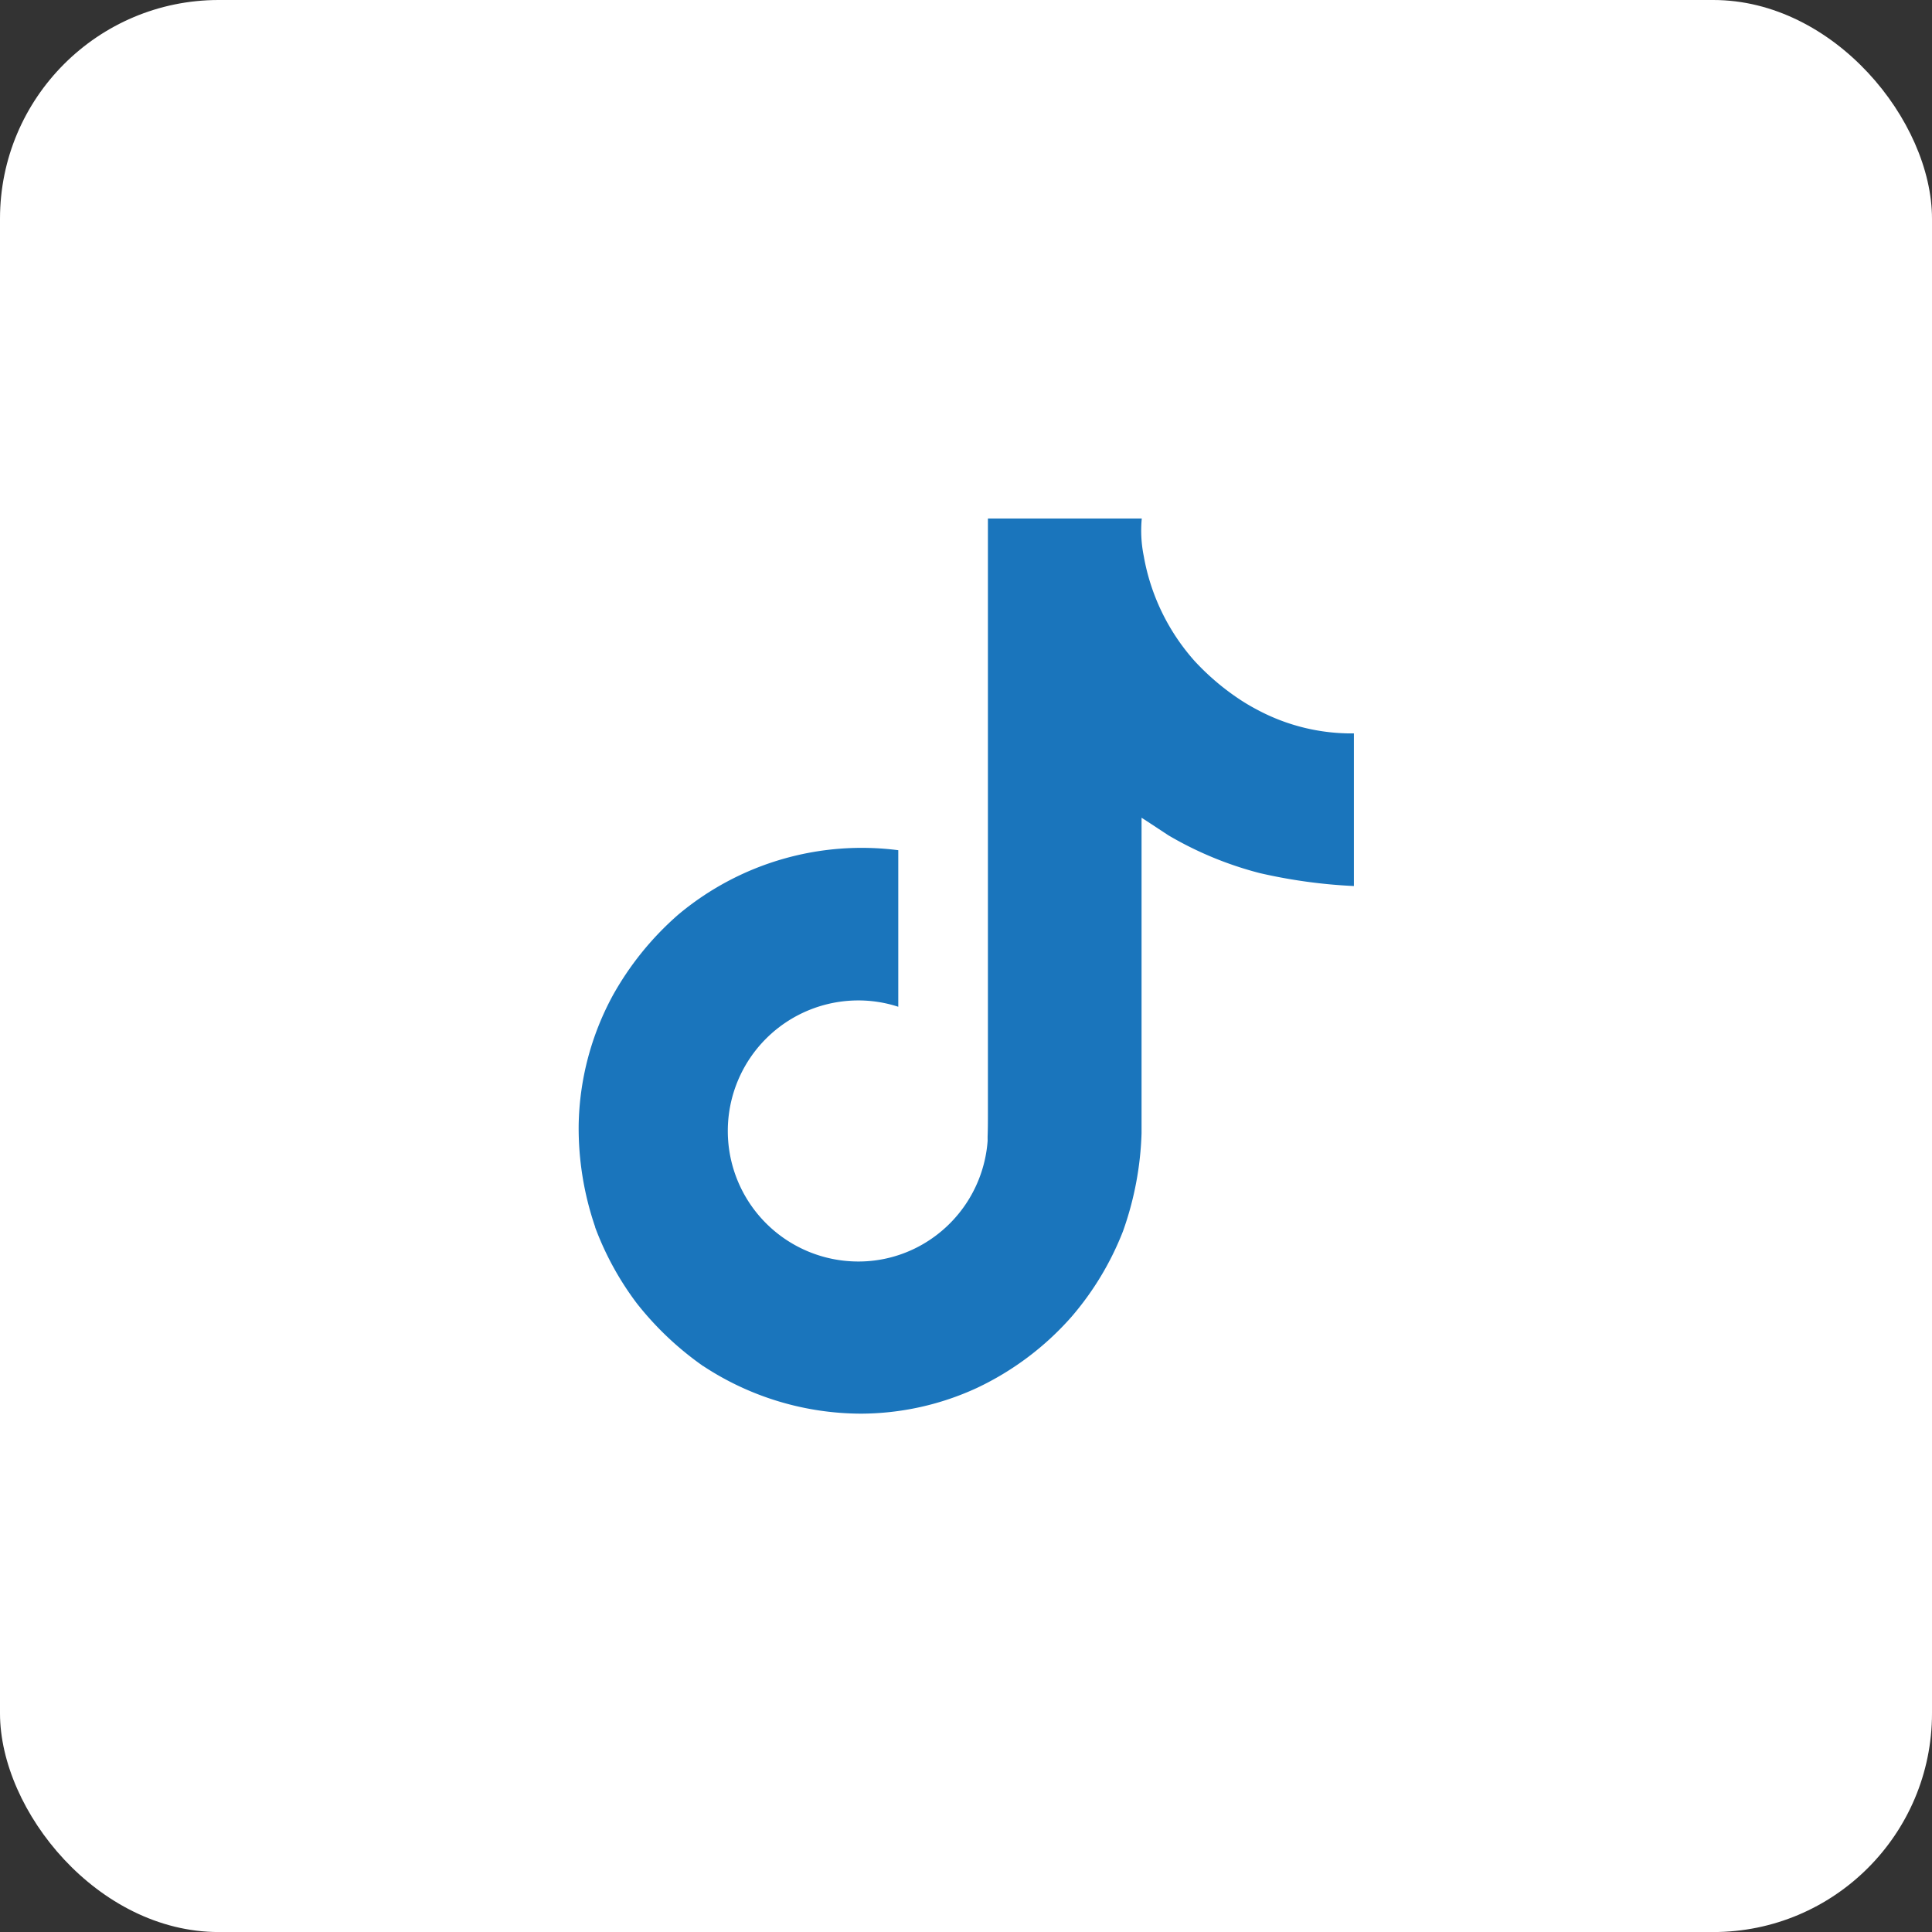 <svg xmlns="http://www.w3.org/2000/svg" width="44.164" height="44.165" viewBox="0 0 44.164 44.165">
  <rect x="0" y="0" width="44.164" height="44.165" fill="#333333" stroke="none"/>
  <g id="Group_2032" data-name="Group 2032" transform="translate(-2057.404 -890.188)">
    <rect id="Rectangle_1754" data-name="Rectangle 1754" width="44.164" height="44.165" rx="5" transform="translate(2057.404 890.188)" fill="#fff"/>
    <path id="Icon_akar-tiktok-fill" data-name="Icon akar-tiktok-fill" d="M18.9,5.5a4.66,4.66,0,0,1-.4-.235,5.663,5.663,0,0,1-1.034-.878,4.871,4.871,0,0,1-1.166-2.405h0a2.922,2.922,0,0,1-.045-.857H12.738V14.713c0,.182,0,.363-.007.541,0,.022,0,.042,0,.066a.115.115,0,0,1,0,.03v.008a2.983,2.983,0,0,1-1.5,2.368,2.933,2.933,0,0,1-1.455.384,2.984,2.984,0,0,1,0-5.968,2.937,2.937,0,0,1,.913.145l0-3.579a6.527,6.527,0,0,0-5.03,1.473,6.9,6.9,0,0,0-1.5,1.855,6.427,6.427,0,0,0-.776,2.952,6.962,6.962,0,0,0,.377,2.332v.009a6.85,6.85,0,0,0,.954,1.74,7.144,7.144,0,0,0,1.522,1.437V20.5l.008.009a6.581,6.581,0,0,0,3.587,1.079A6.361,6.361,0,0,0,12.487,21a6.68,6.68,0,0,0,2.161-1.625,6.756,6.756,0,0,0,1.178-1.958,7.327,7.327,0,0,0,.424-2.239V7.966c.043.025.611.4.611.4a8.119,8.119,0,0,0,2.094.866,12.089,12.089,0,0,0,2.149.295V6.038A4.559,4.559,0,0,1,18.9,5.5Z" transform="translate(2067.249 900.915)" fill="#1a75bc"/>
  </g>
</svg>
